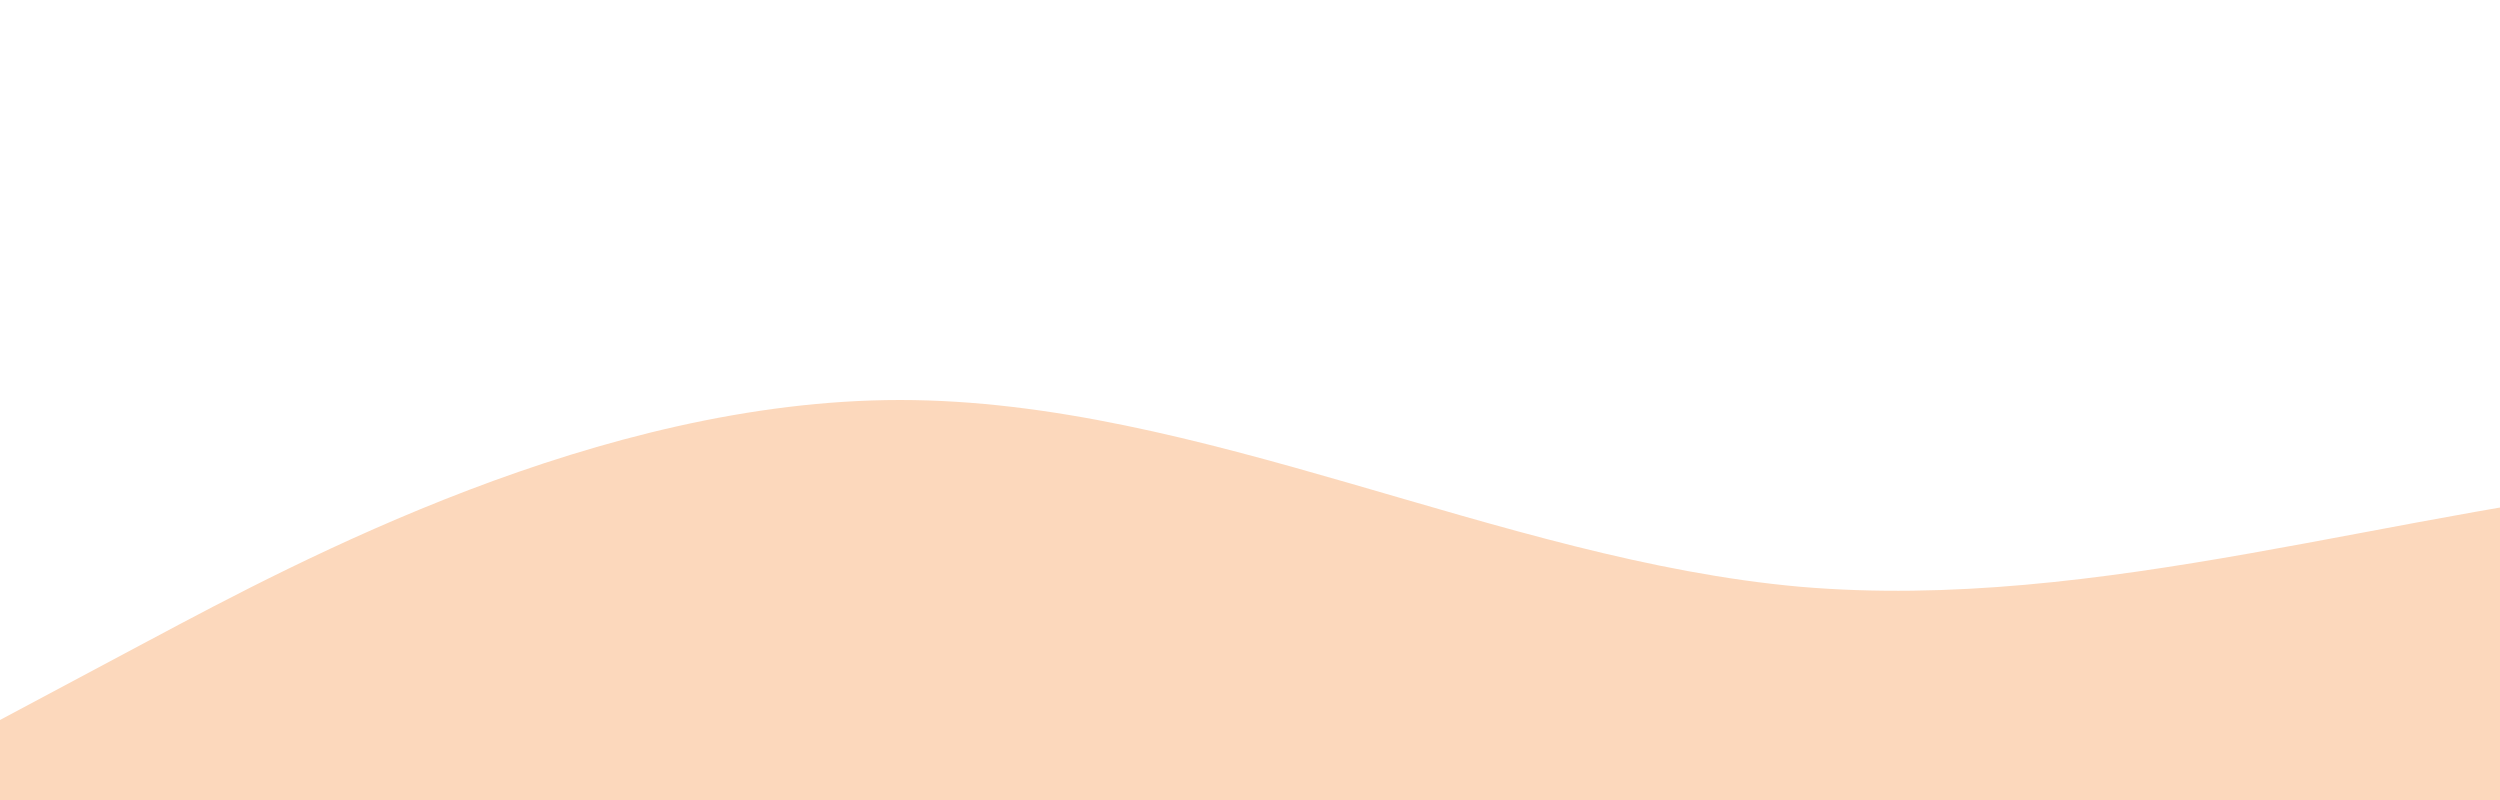<?xml version="1.0" standalone="no"?><svg xmlns="http://www.w3.org/2000/svg" viewBox="0 0 1000 320"><path fill="#fcd8bc" fill-opacity="1" d="M0,288L60,256C120,224,240,160,360,160C480,160,600,224,720,234.7C840,245,960,203,1080,192C1200,181,1320,203,1380,213.3L1440,224L1440,320L1380,320C1320,320,1200,320,1080,320C960,320,840,320,720,320C600,320,480,320,360,320C240,320,120,320,60,320L0,320Z"></path></svg>